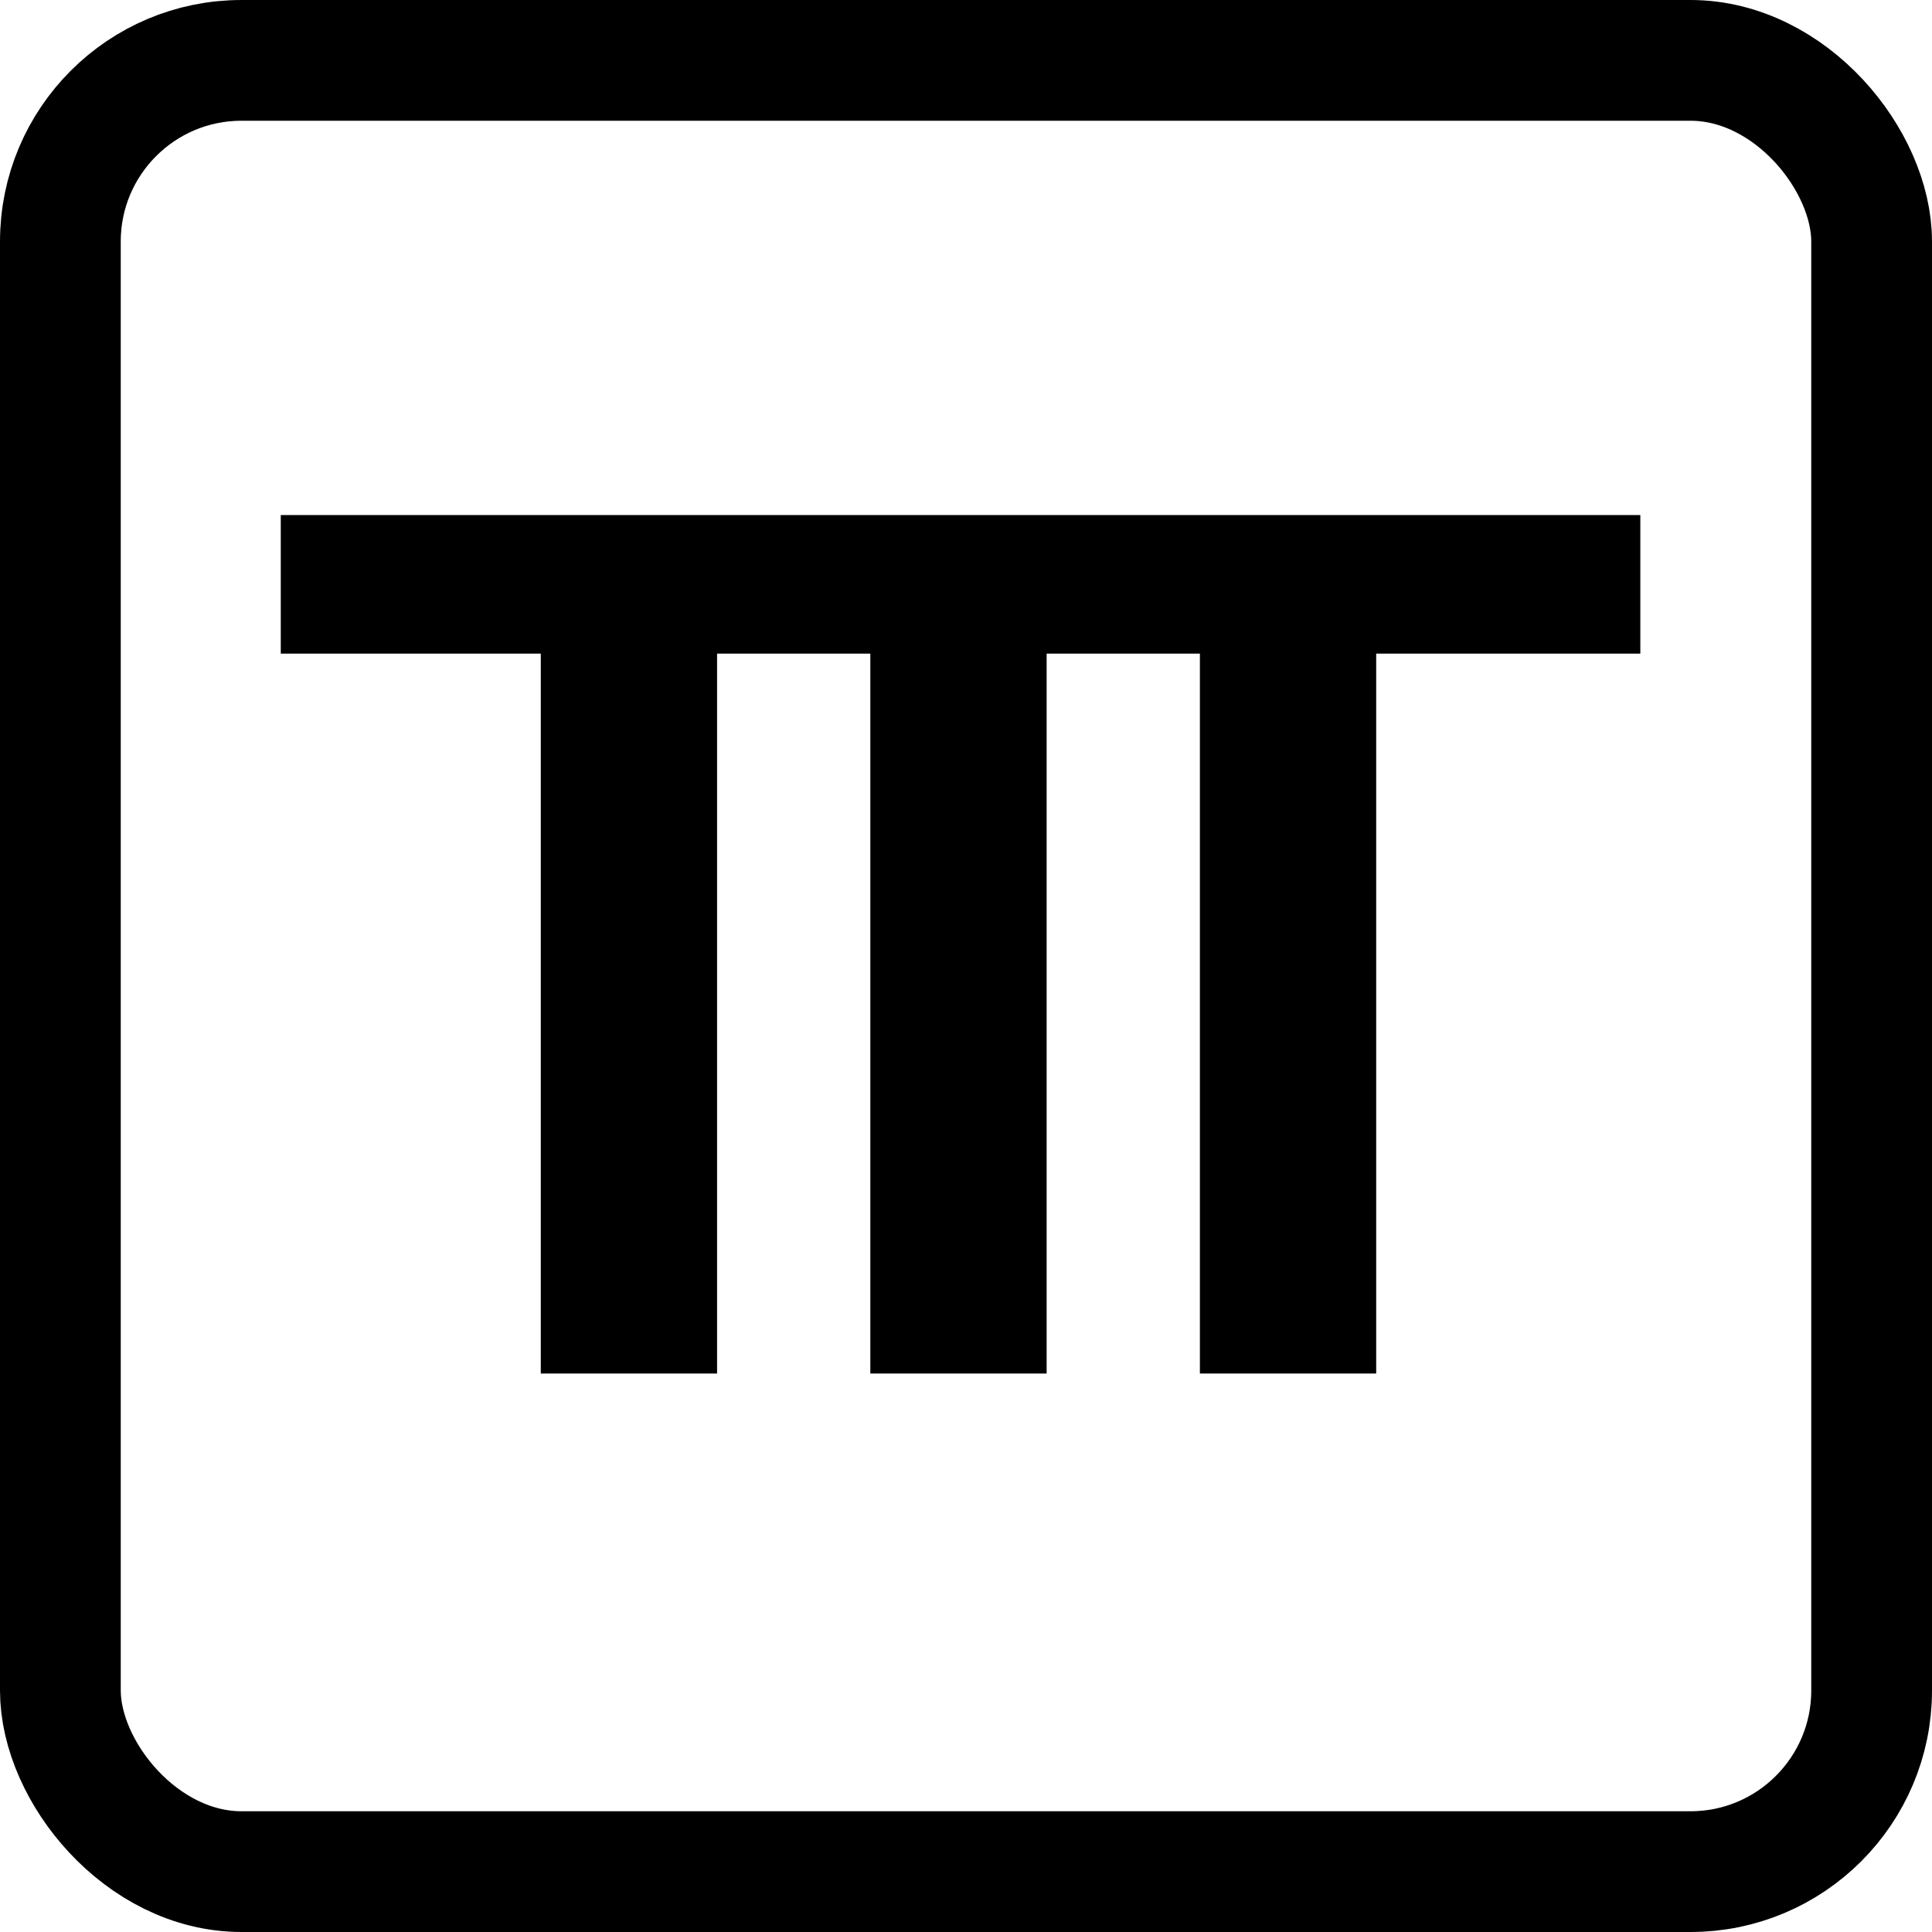 <svg width="64" height="64" viewBox="0 0 64 64" fill="none" xmlns="http://www.w3.org/2000/svg">
<path d="M23.754 17.062V45.5H17.914V17.062H23.754ZM32.504 17.062V21.652H9.301V17.062H32.504ZM34.671 17.062V45.5H28.831V17.062H34.671ZM43.421 17.062V21.652H20.218V17.062H43.421ZM45.588 17.062V45.5H39.748V17.062H45.588ZM54.338 17.062V21.652H31.135V17.062H54.338Z" fill="currentColor"/>
<rect x="2" y="2" width="60" height="60" rx="6" stroke="currentColor" stroke-width="4"/>
</svg>
